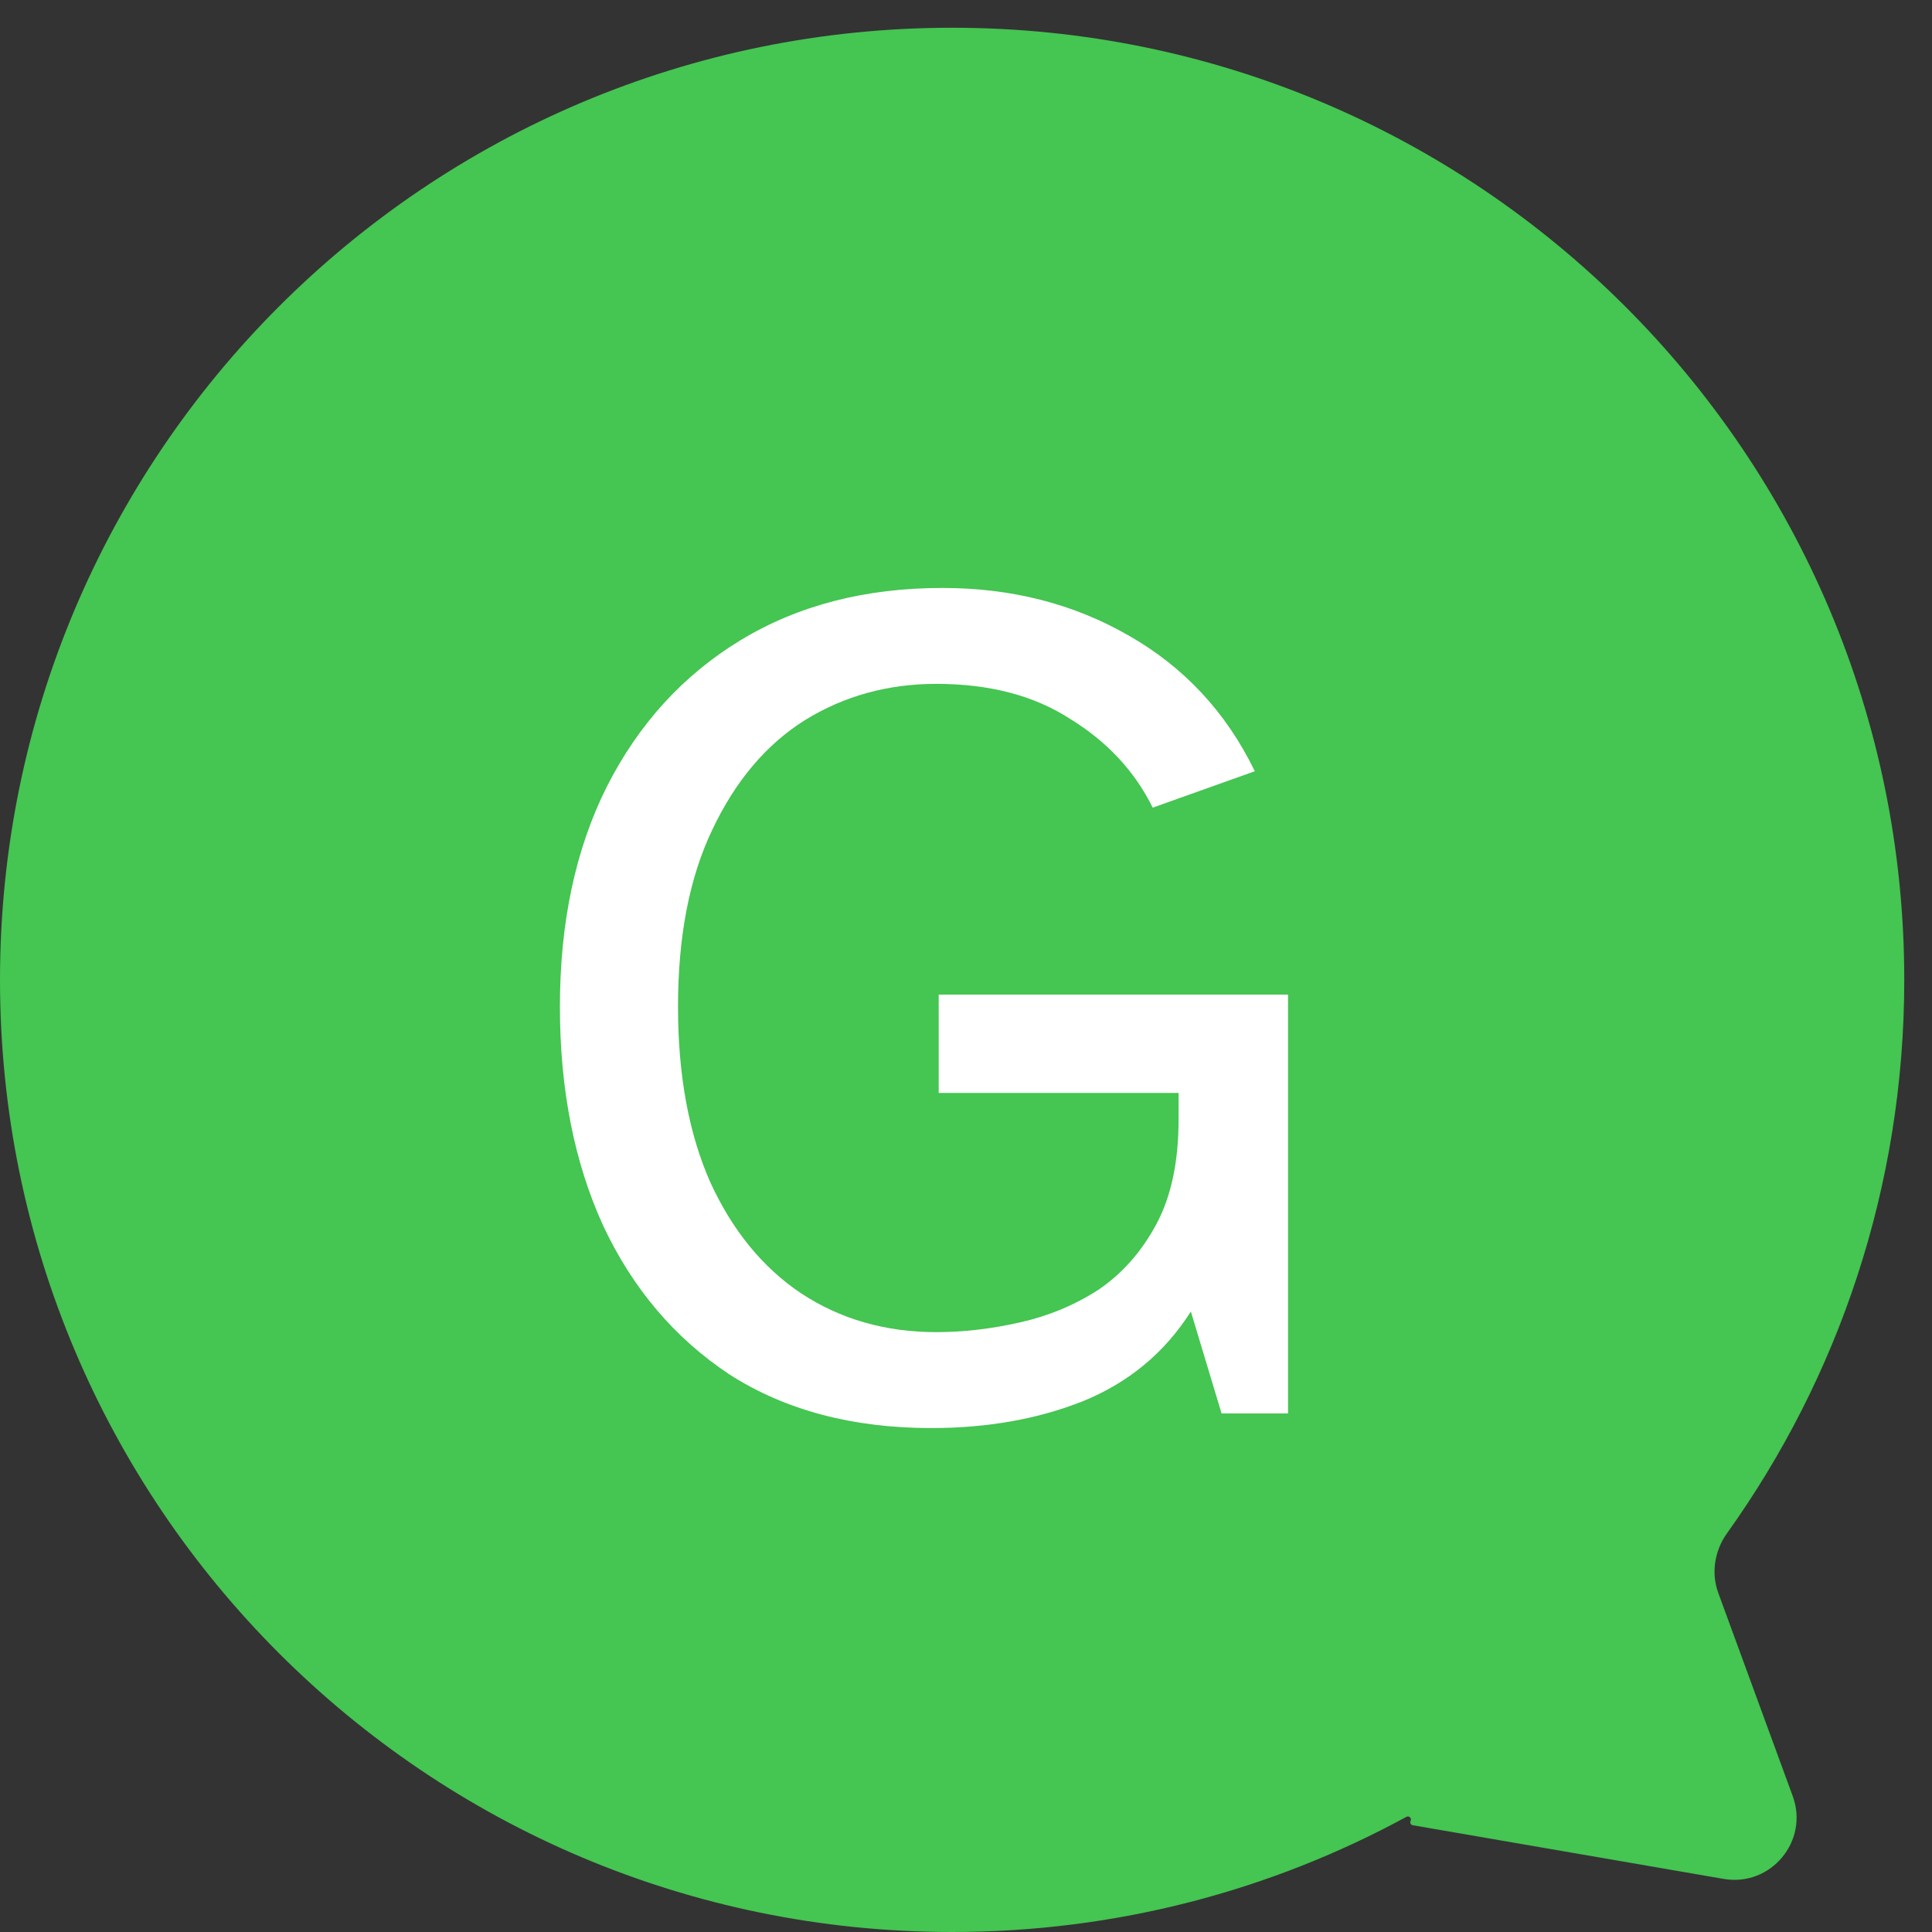 <svg width="31" height="31" viewBox="0 0 31 31" fill="none" xmlns="http://www.w3.org/2000/svg">
<rect x="0" y="0" width="31" height="31" fill="#333333" stroke="none"/>
<path fill-rule="evenodd" clip-rule="evenodd" d="M15.277 31C6.84 31 0 24.16 0 15.723C0 7.285 6.84 0.445 15.277 0.445C23.715 0.445 30.555 7.285 30.555 15.723C30.555 19.034 29.501 22.1 27.711 24.602C27.511 24.881 27.453 25.241 27.572 25.563L28.765 28.819C29.03 29.541 28.414 30.279 27.656 30.148L22.669 29.287C22.637 29.282 22.619 29.247 22.634 29.217C22.656 29.174 22.609 29.129 22.567 29.152C20.4 30.331 17.917 31 15.277 31Z" fill="#45C552"/>
<path d="M14.944 22.914C13.681 22.914 12.602 22.628 11.708 22.056C10.826 21.472 10.149 20.673 9.675 19.66C9.215 18.648 8.984 17.479 8.984 16.154C8.984 14.803 9.234 13.628 9.734 12.628C10.247 11.615 10.964 10.83 11.885 10.271C12.806 9.713 13.885 9.434 15.122 9.434C16.227 9.434 17.22 9.687 18.102 10.193C18.996 10.7 19.674 11.427 20.134 12.375L18.496 12.959C18.207 12.375 17.766 11.901 17.174 11.537C16.595 11.161 15.878 10.973 15.023 10.973C14.247 10.973 13.543 11.167 12.912 11.557C12.293 11.947 11.8 12.531 11.431 13.31C11.063 14.076 10.879 15.024 10.879 16.154C10.879 17.245 11.05 18.18 11.392 18.959C11.747 19.738 12.234 20.336 12.852 20.751C13.484 21.167 14.207 21.375 15.023 21.375C15.457 21.375 15.905 21.323 16.365 21.219C16.826 21.115 17.246 20.94 17.628 20.693C18.009 20.433 18.319 20.082 18.555 19.641C18.792 19.2 18.911 18.641 18.911 17.966V17.537H15.062V15.959H20.667V22.68H19.601L19.108 21.044C18.687 21.706 18.108 22.186 17.371 22.485C16.648 22.771 15.839 22.914 14.944 22.914Z" fill="white"/>
</svg>
